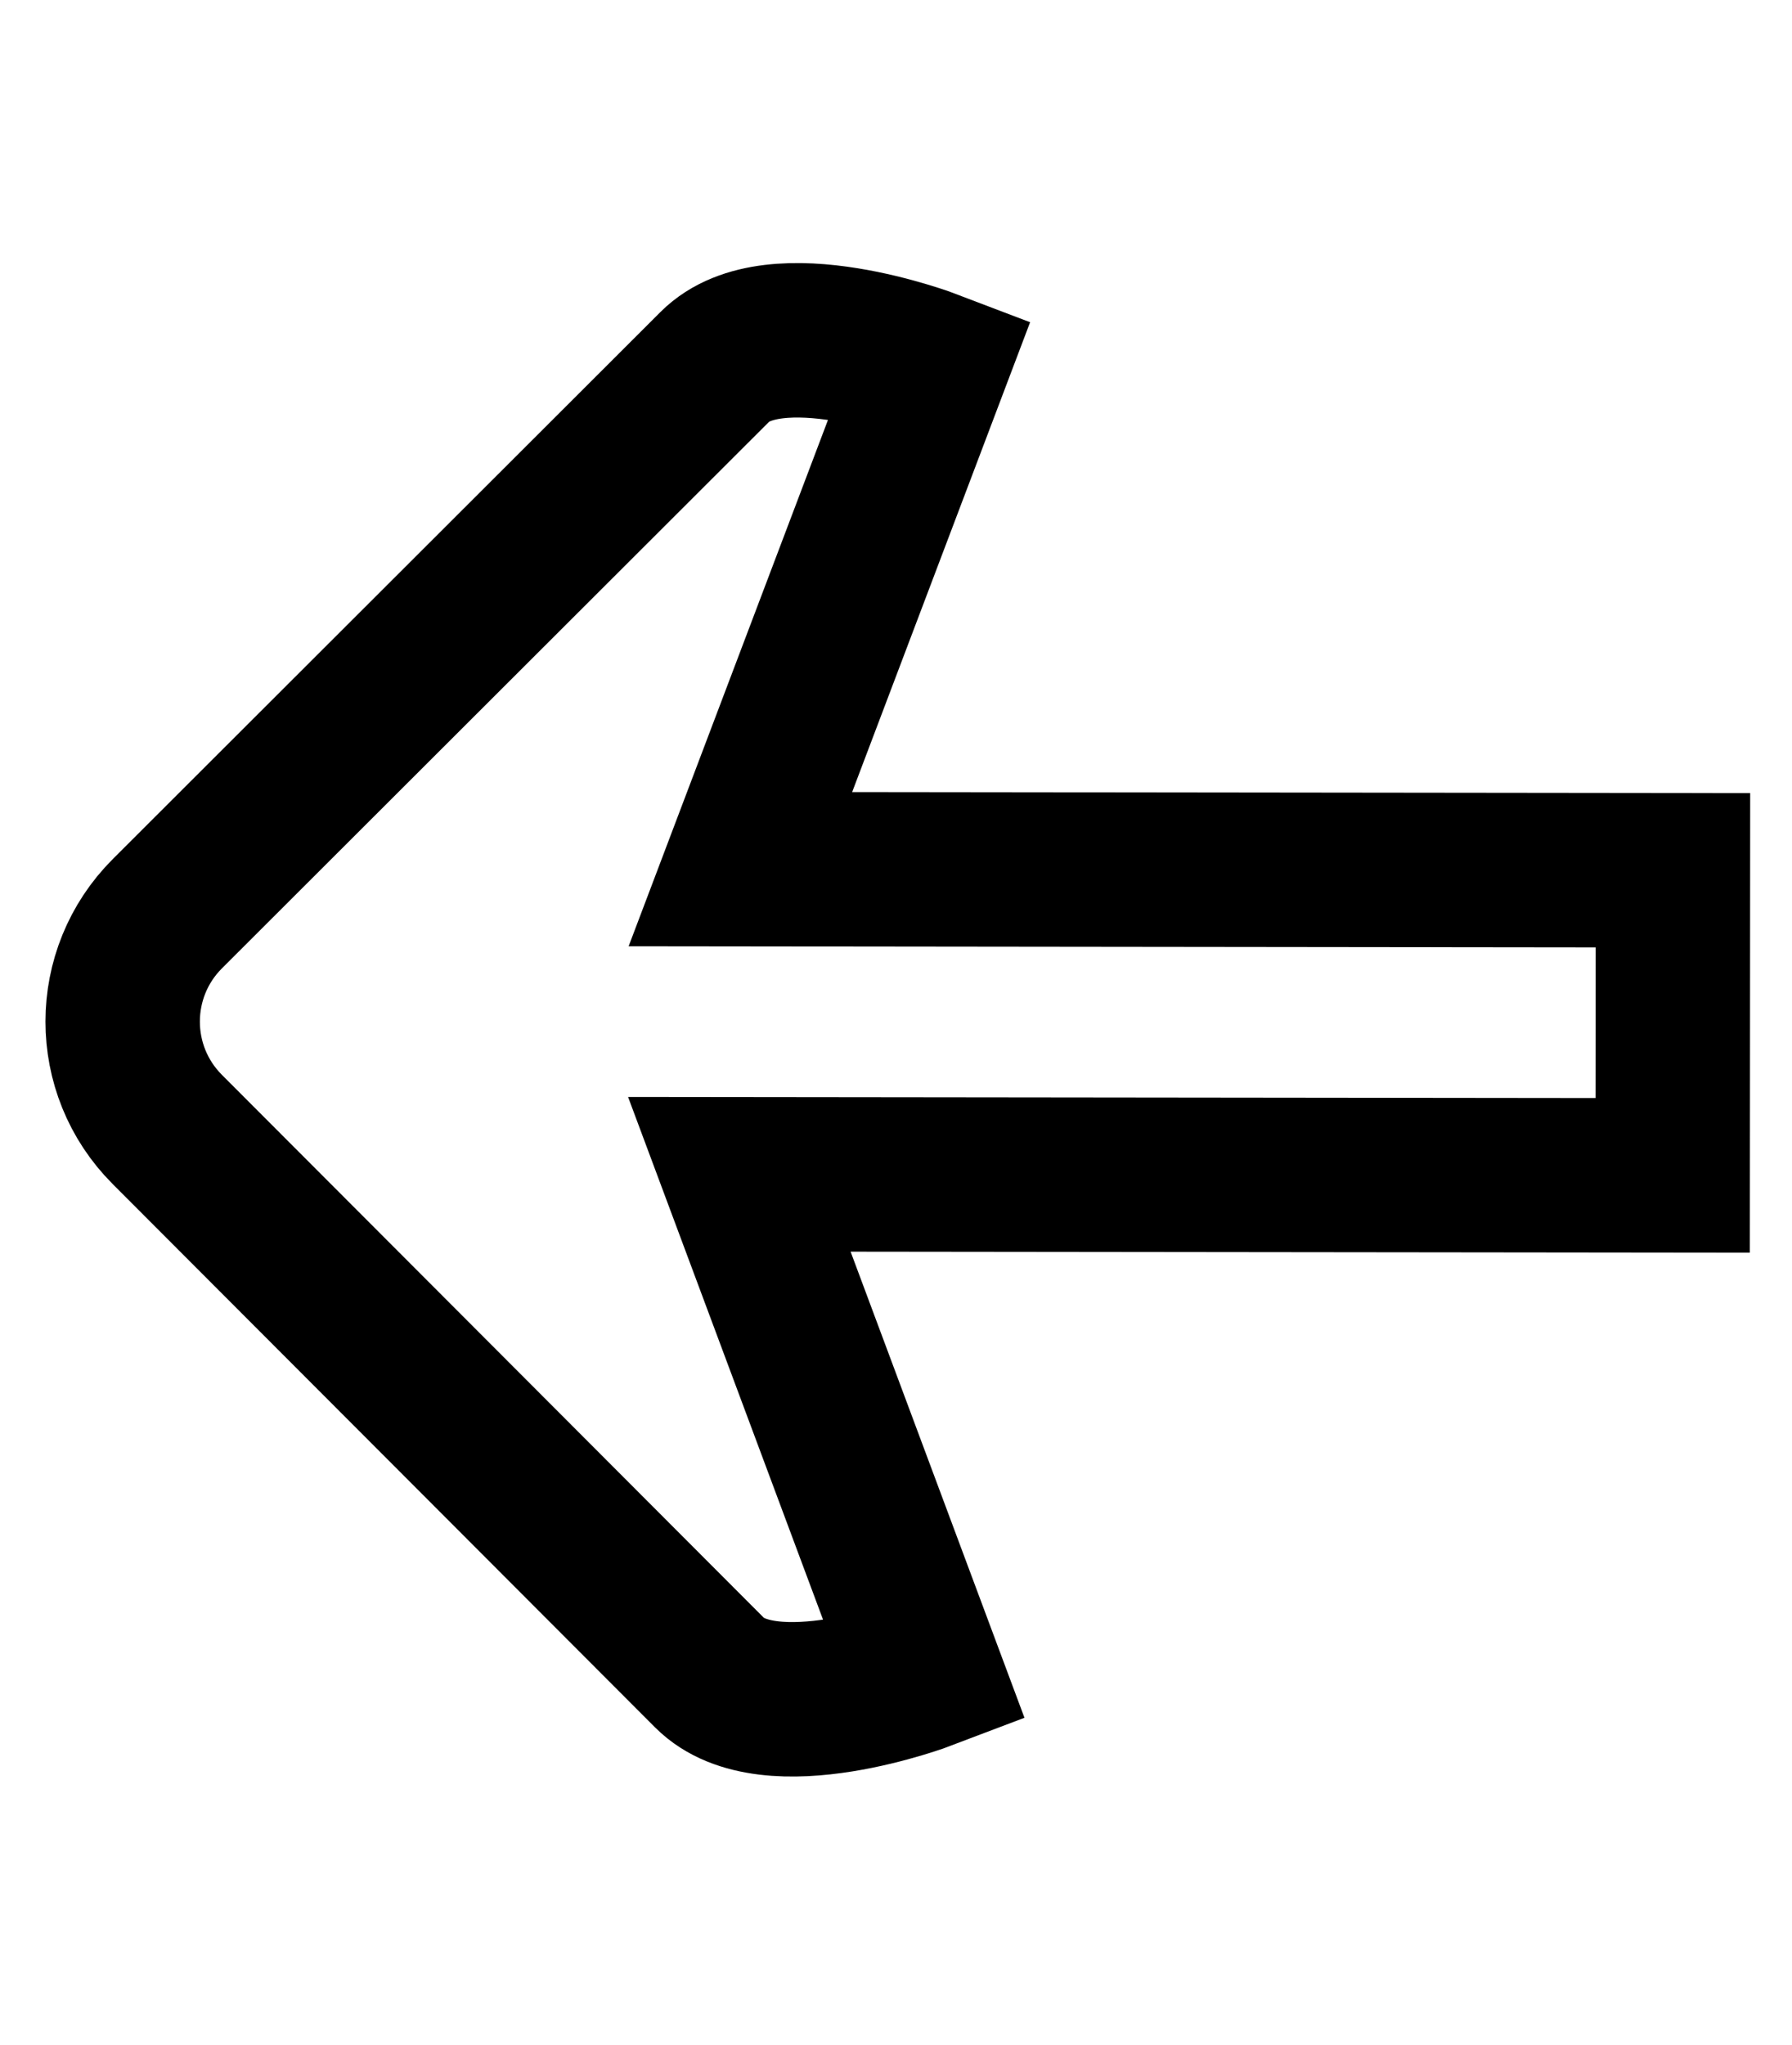 <?xml version="1.0" encoding="UTF-8" standalone="no"?>
<svg
   version="1.1"
   width="47.116"
   height="53.755"
   viewBox="0 0 47.116 53.755"
   id="svg3"
   xmlns="http://www.w3.org/2000/svg"
   xmlns:svg="http://www.w3.org/2000/svg">
  <defs
     id="defs2" />
  <g
     transform="matrix(0,-0.812,0.812,0,-120.73,222.045)"
     id="g3"
     style="fill:none;stroke:#000000;stroke-opacity:1">
    <g
       data-paper-data="{&quot;isPaintingLayer&quot;:true}"
       fill="url(#color-1)"
       fill-rule="nonzero"
       stroke="#ffffff"
       stroke-width="5"
       stroke-linecap="butt"
       stroke-linejoin="miter"
       stroke-miterlimit="10"
       stroke-dasharray="none"
       stroke-dashoffset="0"
       style="mix-blend-mode:normal;fill:none;stroke:#000000;stroke-opacity:1"
       id="g2">
      <path
         d="m 219.304,178.644 c 0,0 -1.926,-5.056 0.005,-6.984 7.619,-7.608 17.588,-17.562 17.588,-17.562 1.929,-1.927 5.056,-1.925 6.983,0.005 0,0 11.536,11.551 17.704,17.729 1.927,1.93 -0.005,6.984 -0.005,6.984 l -16.259,-6.16 -0.035,30.195 -9.876,-0.007 0.034,-30.222 z"
         id="path2"
         style="fill:none;stroke:#000000;stroke-opacity:1" />
    </g>
  </g>
</svg>
